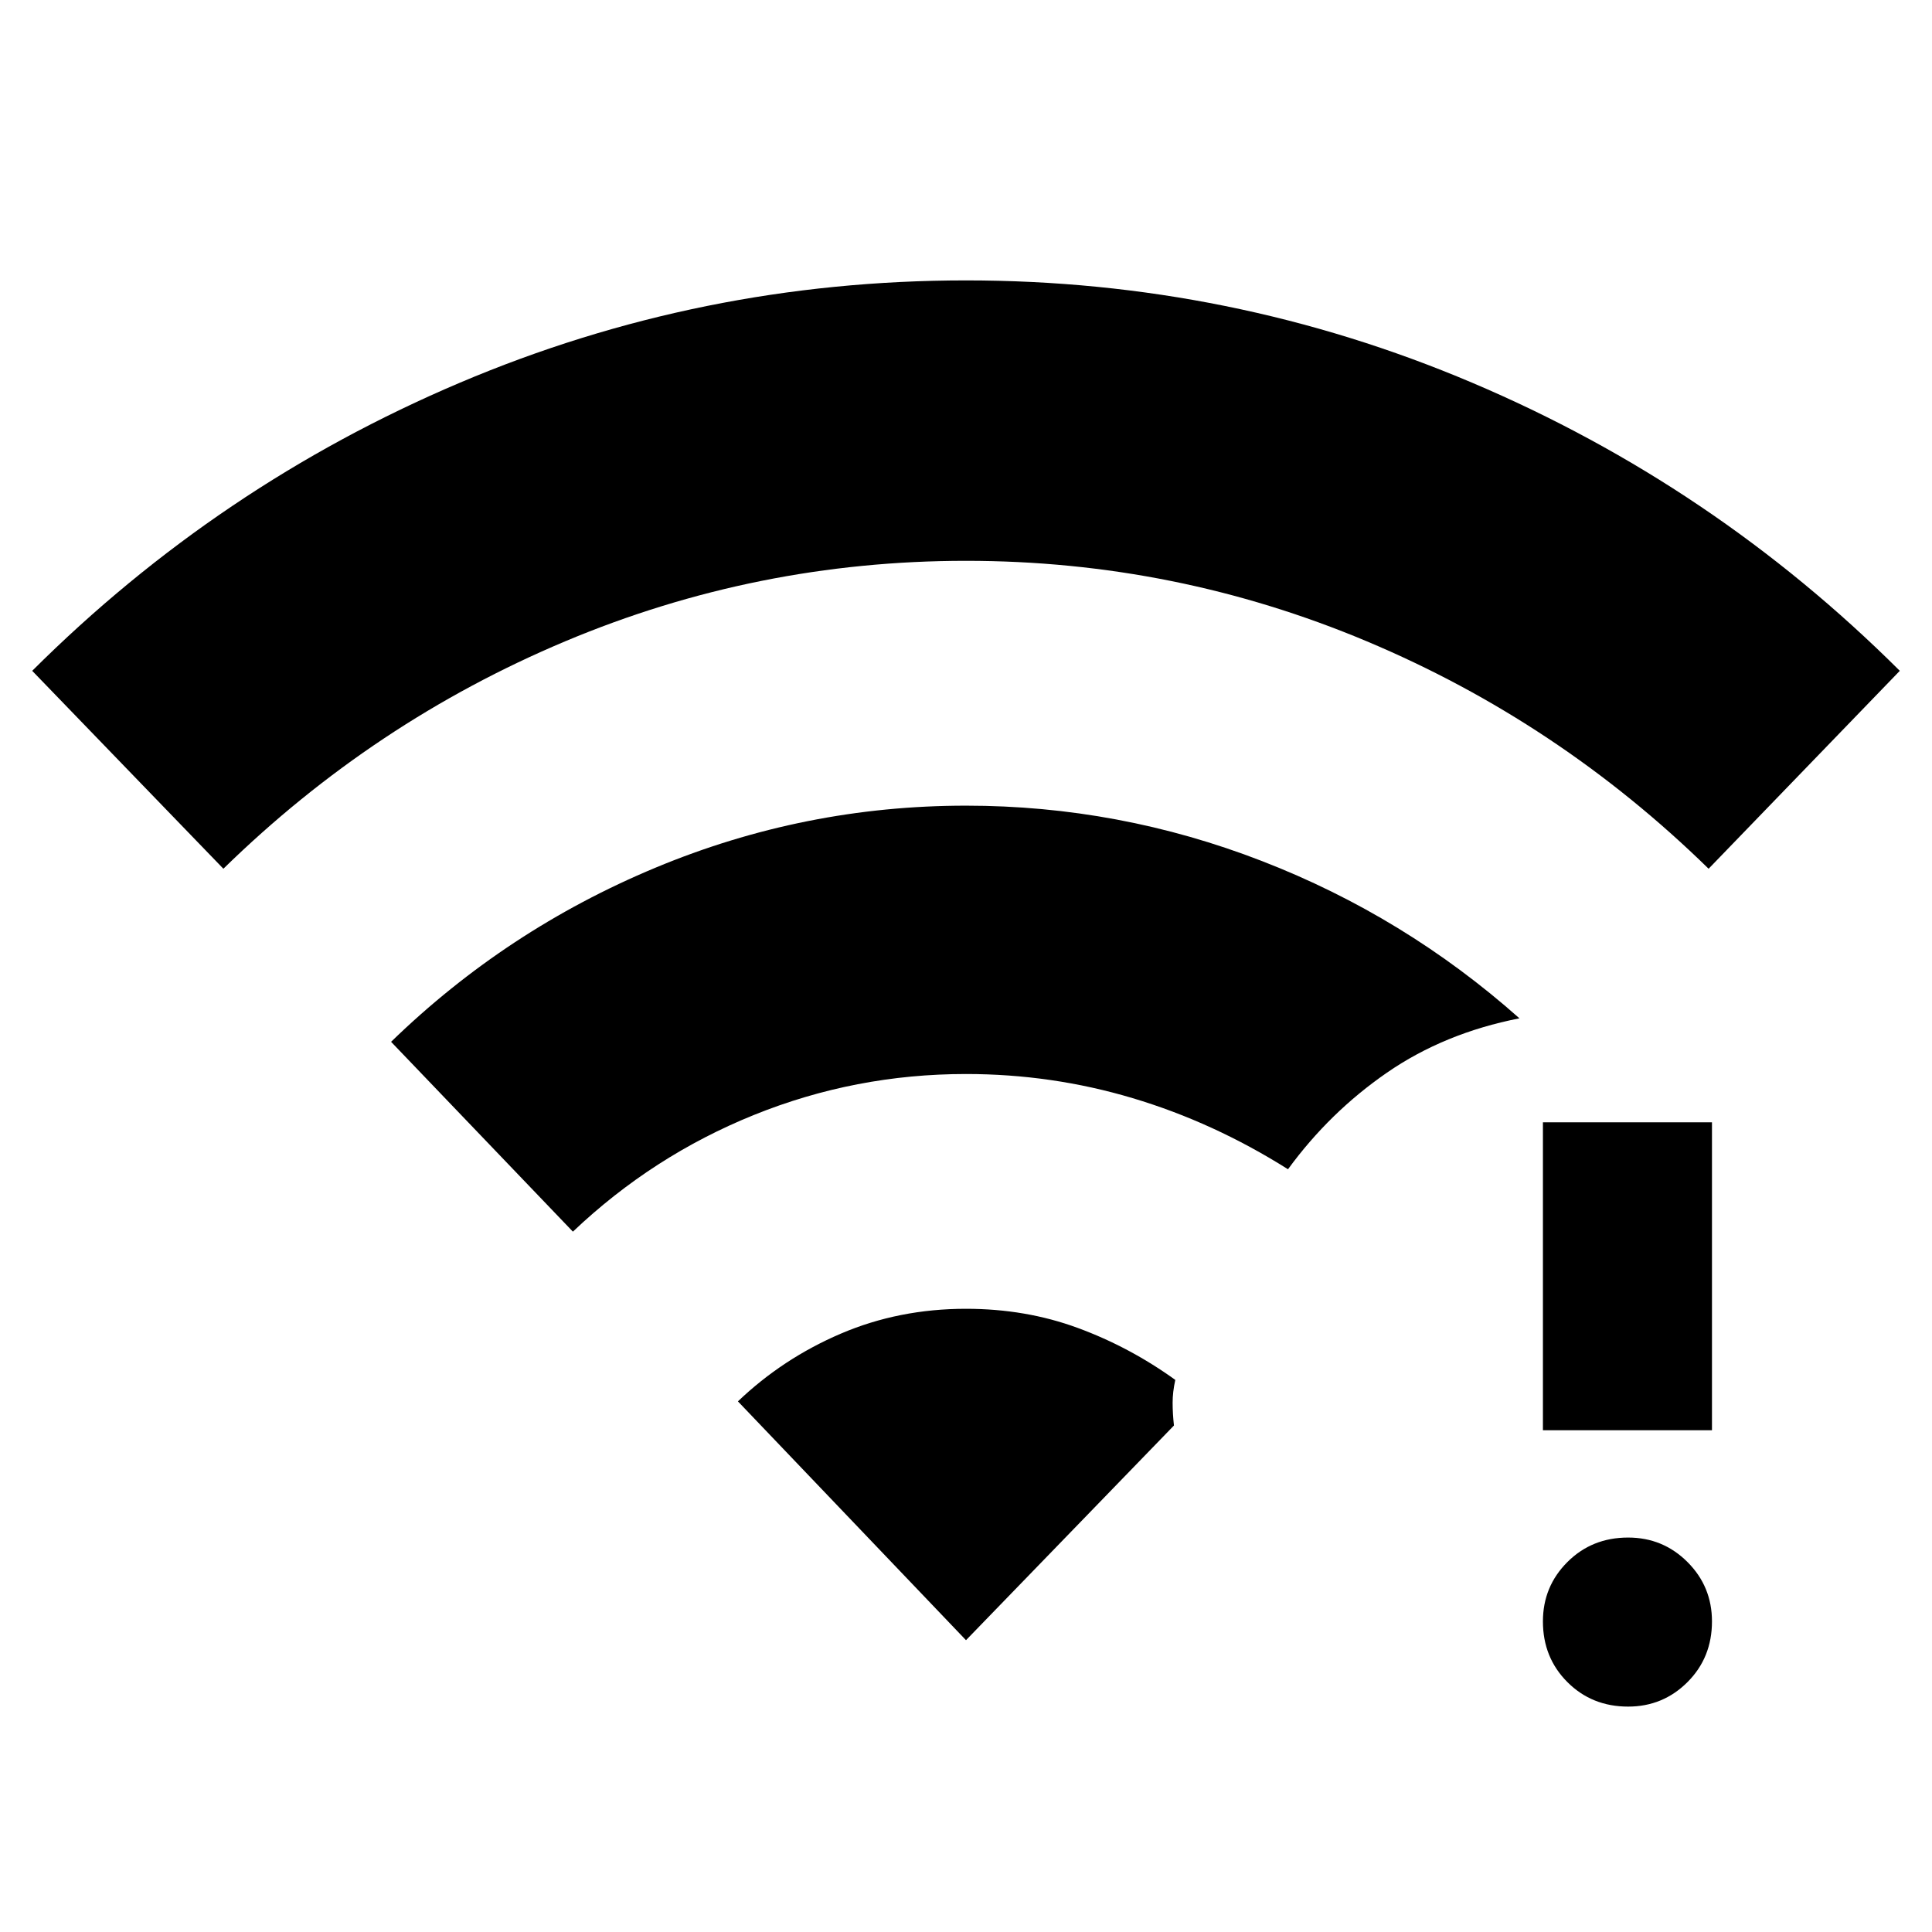 <svg xmlns="http://www.w3.org/2000/svg" height="40" viewBox="0 -960 960 960" width="40"><path d="M809-112q-18 0-30.17-12.17-12.16-12.16-12.16-30.16 0-17.34 12.16-29.5Q791-196 809-196q17.33 0 29.5 12.17 12.17 12.16 12.17 29.5 0 18-12.17 30.16Q826.33-112 809-112Zm-42.33-137.33v-153h84v153h-84ZM111-528.33l-95-98.34Q108.67-719 228.5-769.83q119.83-50.84 251.5-50.84 131.67 0 251.5 50.84Q851.33-719 944-626.67l-95 98.34q-74.67-73-169.83-113-95.17-40-199.17-40-104 0-199.17 40-95.16 40-169.83 113ZM284.67-348l-90.34-94.33q57.34-55.67 131.34-86.5 74-30.84 154.33-30.84 76 0 147 27.5T755-454q-37.33 7.33-65.83 27T640-379q-37-23.33-77.17-35.33-40.16-12-82.83-12-55 0-105.33 20.33-50.34 20.33-90 58ZM480-145 366.67-263.67Q389-285 417.83-297.33q28.84-12.34 62.17-12.34 29.67 0 55.5 9.5t48.5 25.84q-1.33 6-1.33 11.33t.66 11.33L480-145Z"/></svg>